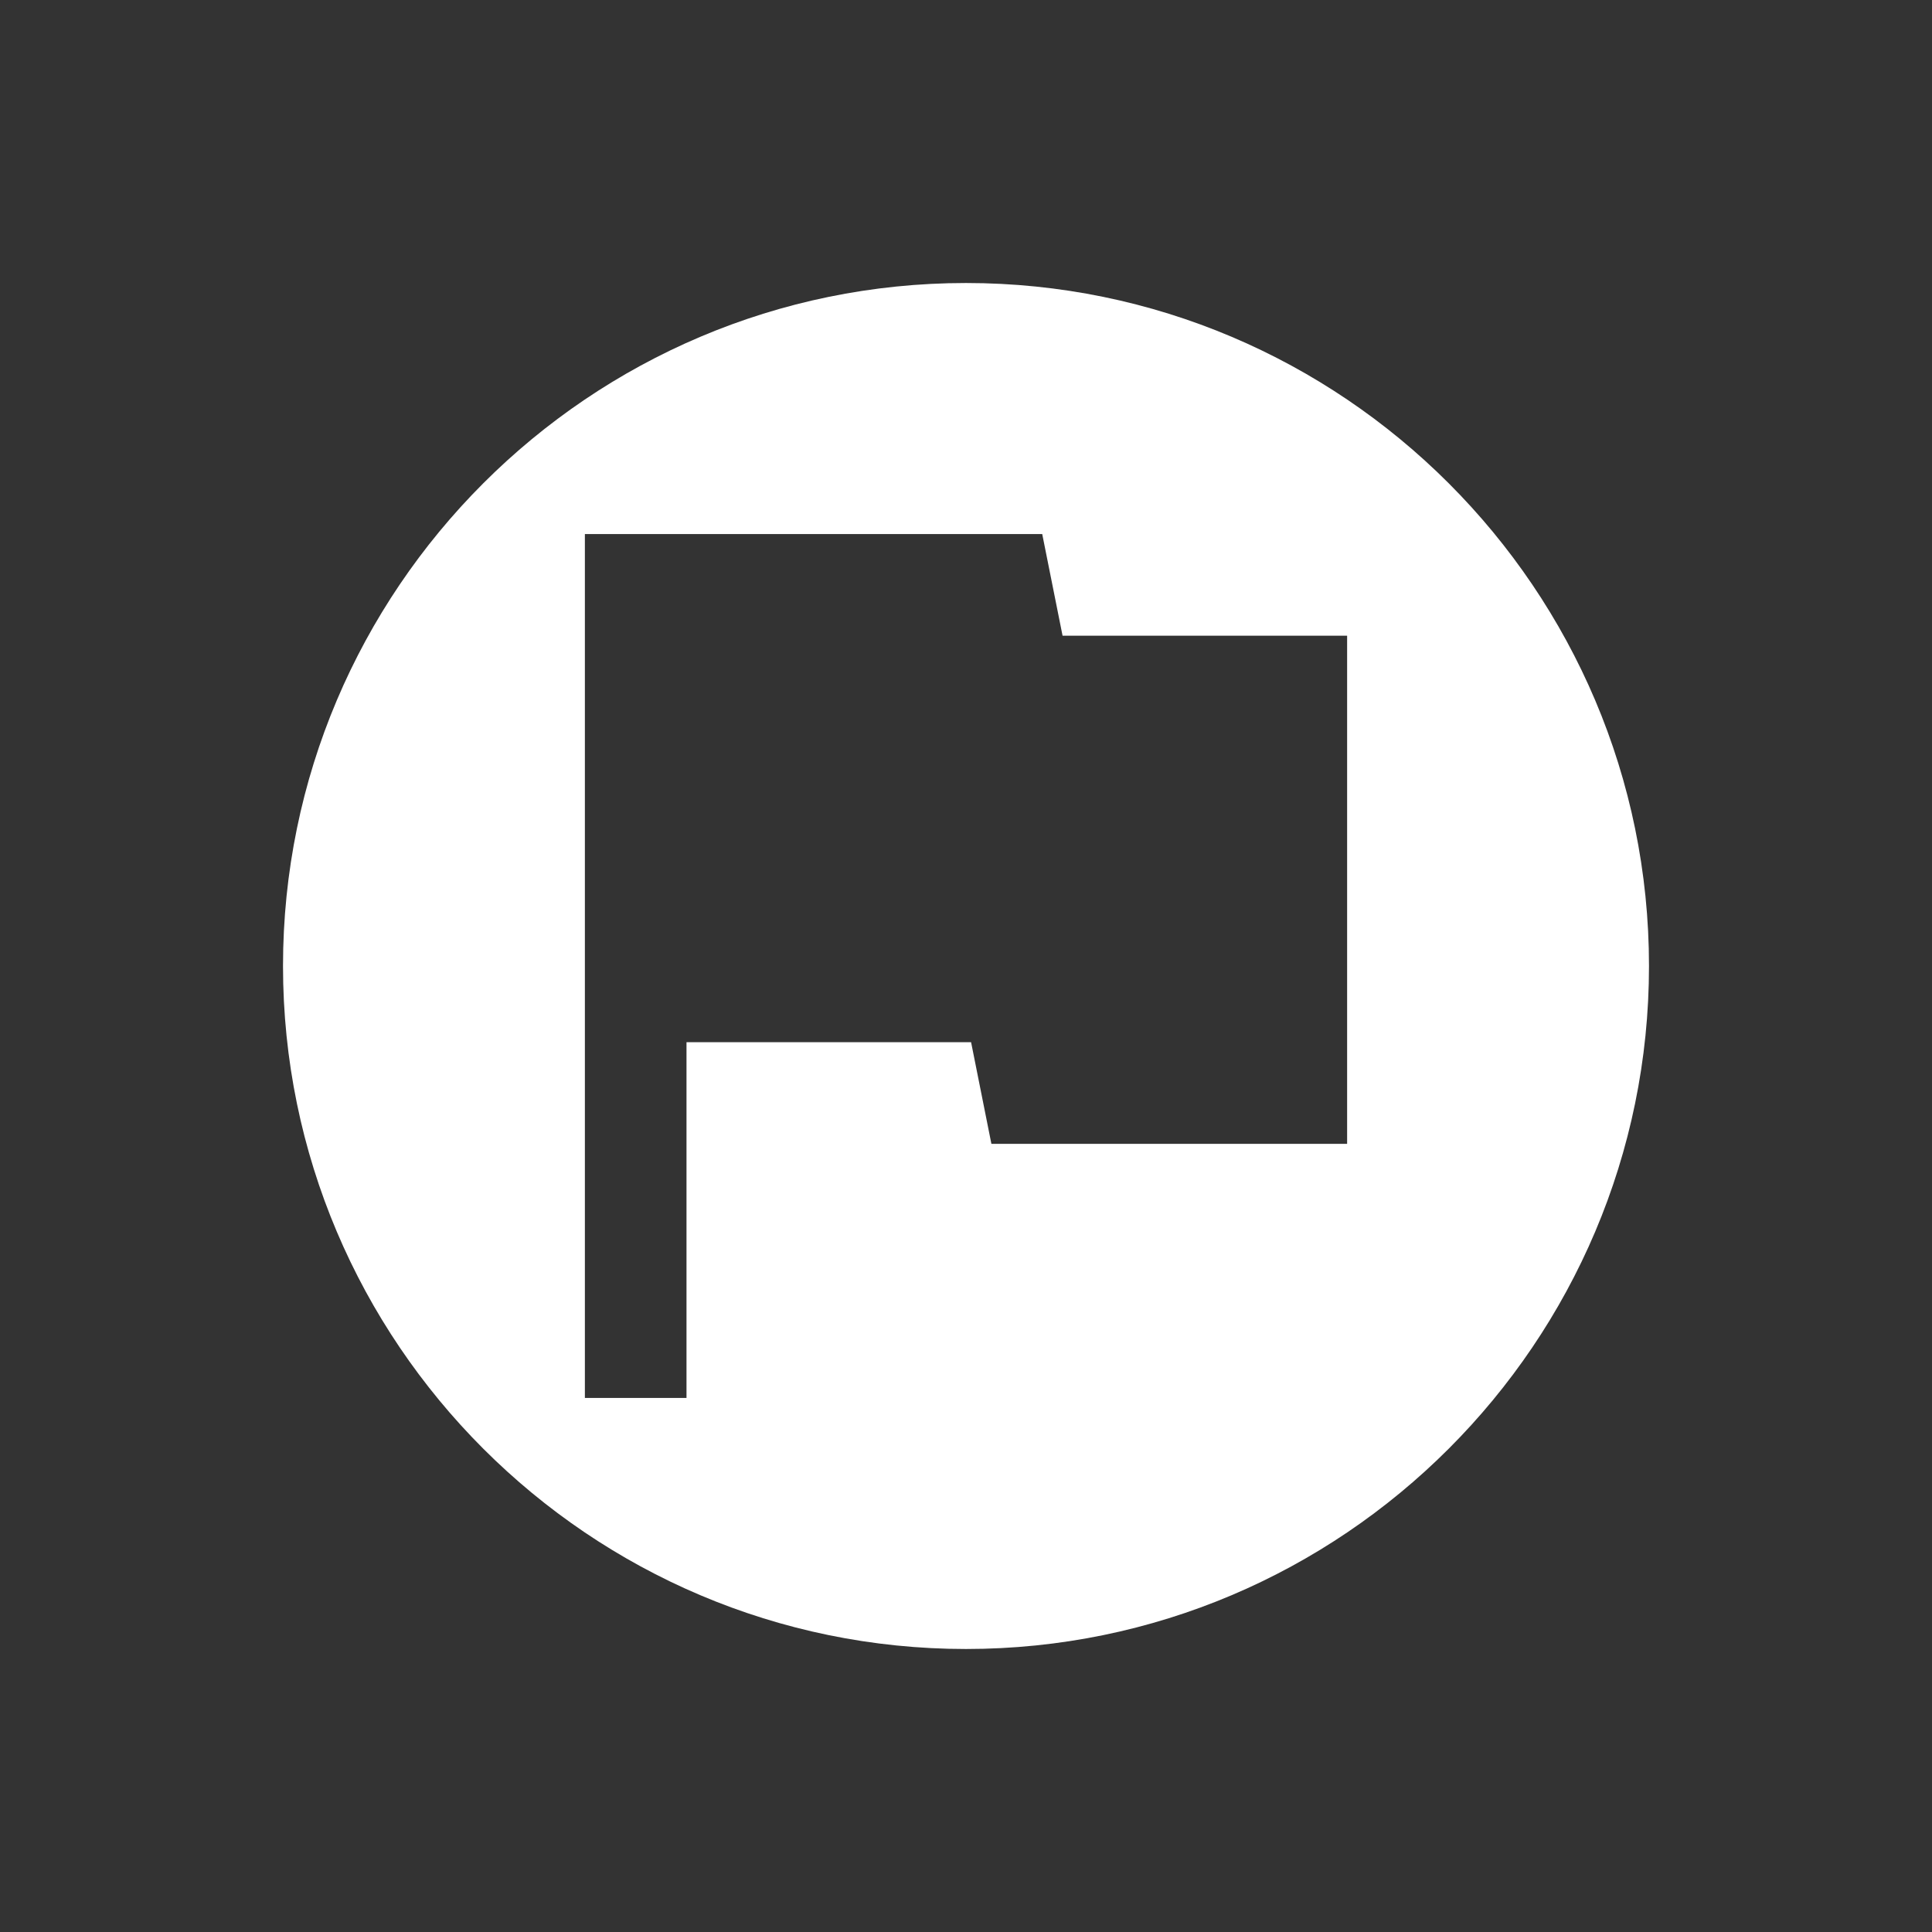<svg xmlns="http://www.w3.org/2000/svg" viewBox="0 0 512 512"><rect x="0" y="0" width="512" height="512" fill="#333333" stroke="none"/><title>icons_white</title><g id="mandatory"><path d="M256,75C156.2,75,75,156.2,75,256s81.2,181,181,181,181-81.2,181-181S355.8,75,256,75ZM357,303.13H262.73l-5.38-26.93H181.93v94.27H155V141.53H276.2l5.39,26.94H357Z" style="fill:#fff"/></g></svg>
